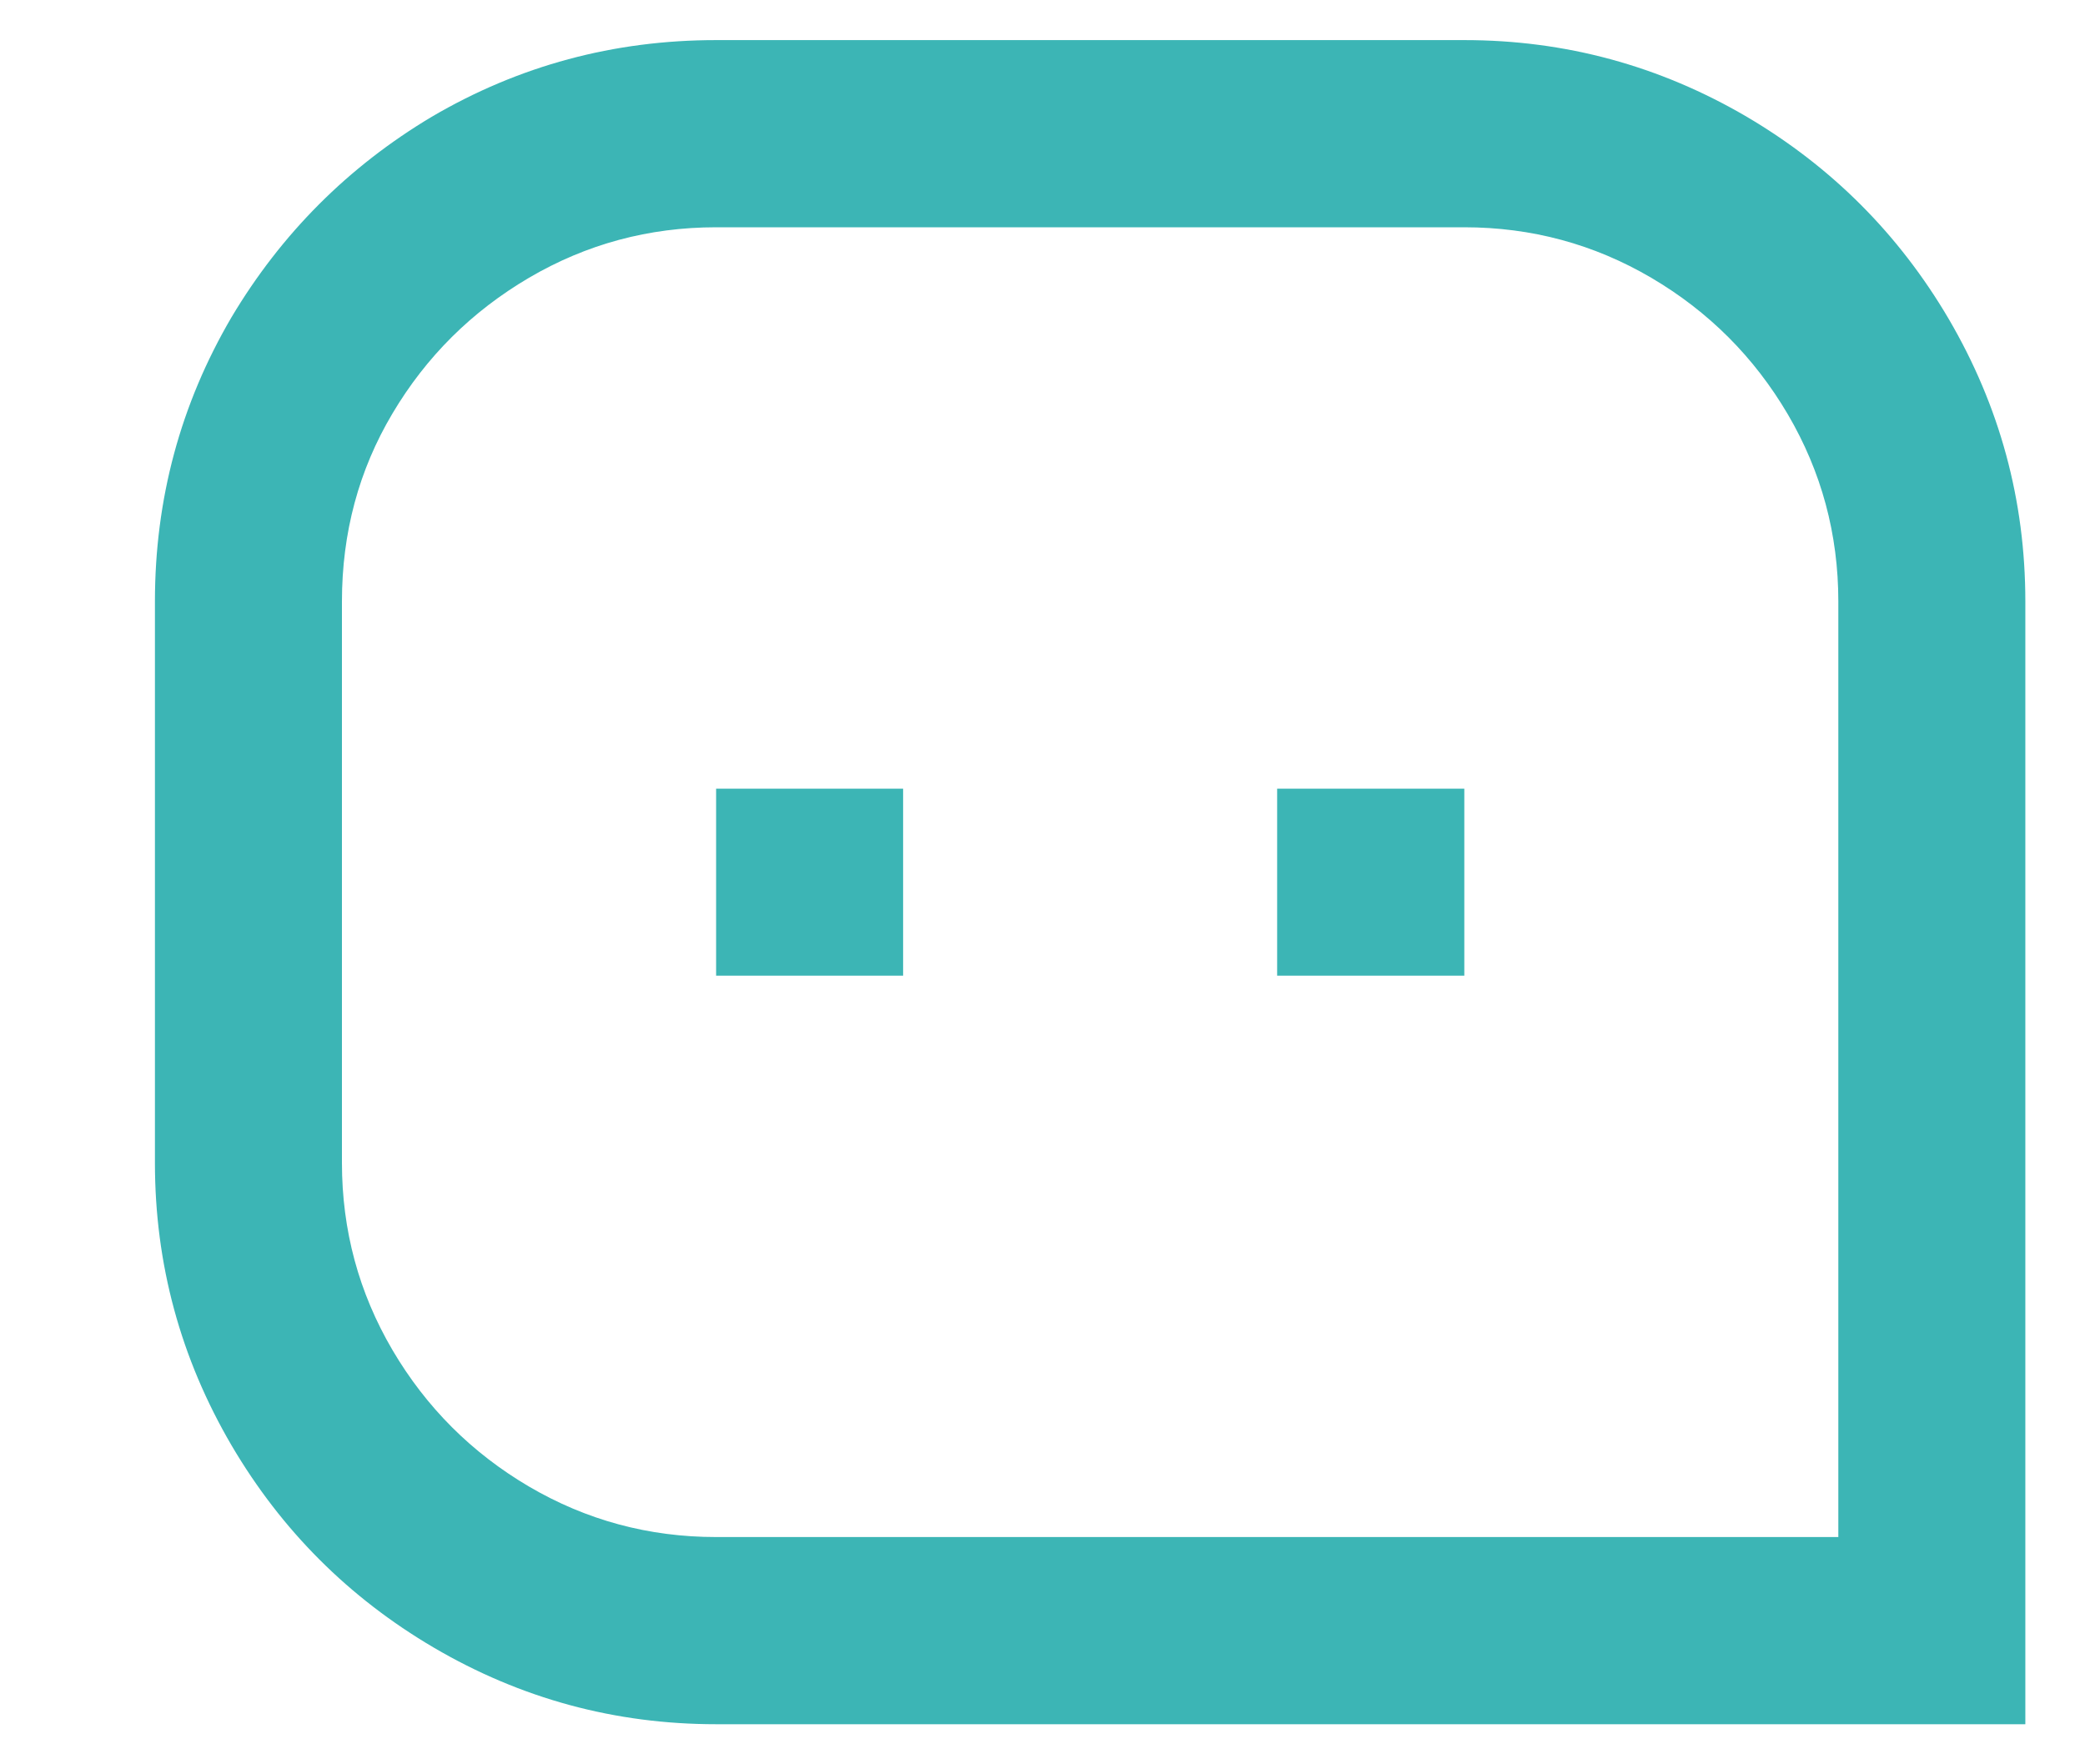 <svg width="13" height="11" viewBox="0 0 13 11" fill="none" xmlns="http://www.w3.org/2000/svg">
<path d="M0.966 3.75C0.966 3.112 1.125 2.521 1.444 1.977C1.755 1.456 2.171 1.039 2.692 0.728C3.236 0.409 3.827 0.25 4.465 0.25H9.13C9.759 0.25 10.346 0.409 10.891 0.728C11.419 1.039 11.839 1.459 12.15 1.988C12.469 2.533 12.628 3.12 12.628 3.75V10.75H4.465C3.835 10.75 3.248 10.591 2.704 10.272C2.175 9.961 1.755 9.541 1.444 9.012C1.125 8.467 0.966 7.88 0.966 7.25V3.75ZM11.462 9.583V3.75C11.462 3.33 11.357 2.941 11.147 2.583C10.937 2.226 10.653 1.942 10.296 1.732C9.938 1.522 9.549 1.417 9.13 1.417H4.465C4.045 1.417 3.656 1.522 3.298 1.732C2.941 1.942 2.657 2.224 2.447 2.578C2.237 2.931 2.132 3.322 2.132 3.75V7.25C2.132 7.67 2.237 8.059 2.447 8.417C2.657 8.774 2.941 9.058 3.298 9.268C3.656 9.478 4.045 9.583 4.465 9.583H11.462ZM7.963 4.917H9.13V6.083H7.963V4.917ZM4.465 4.917H5.631V6.083H4.465V4.917Z" fill="#3CB5B5"/>
</svg>
